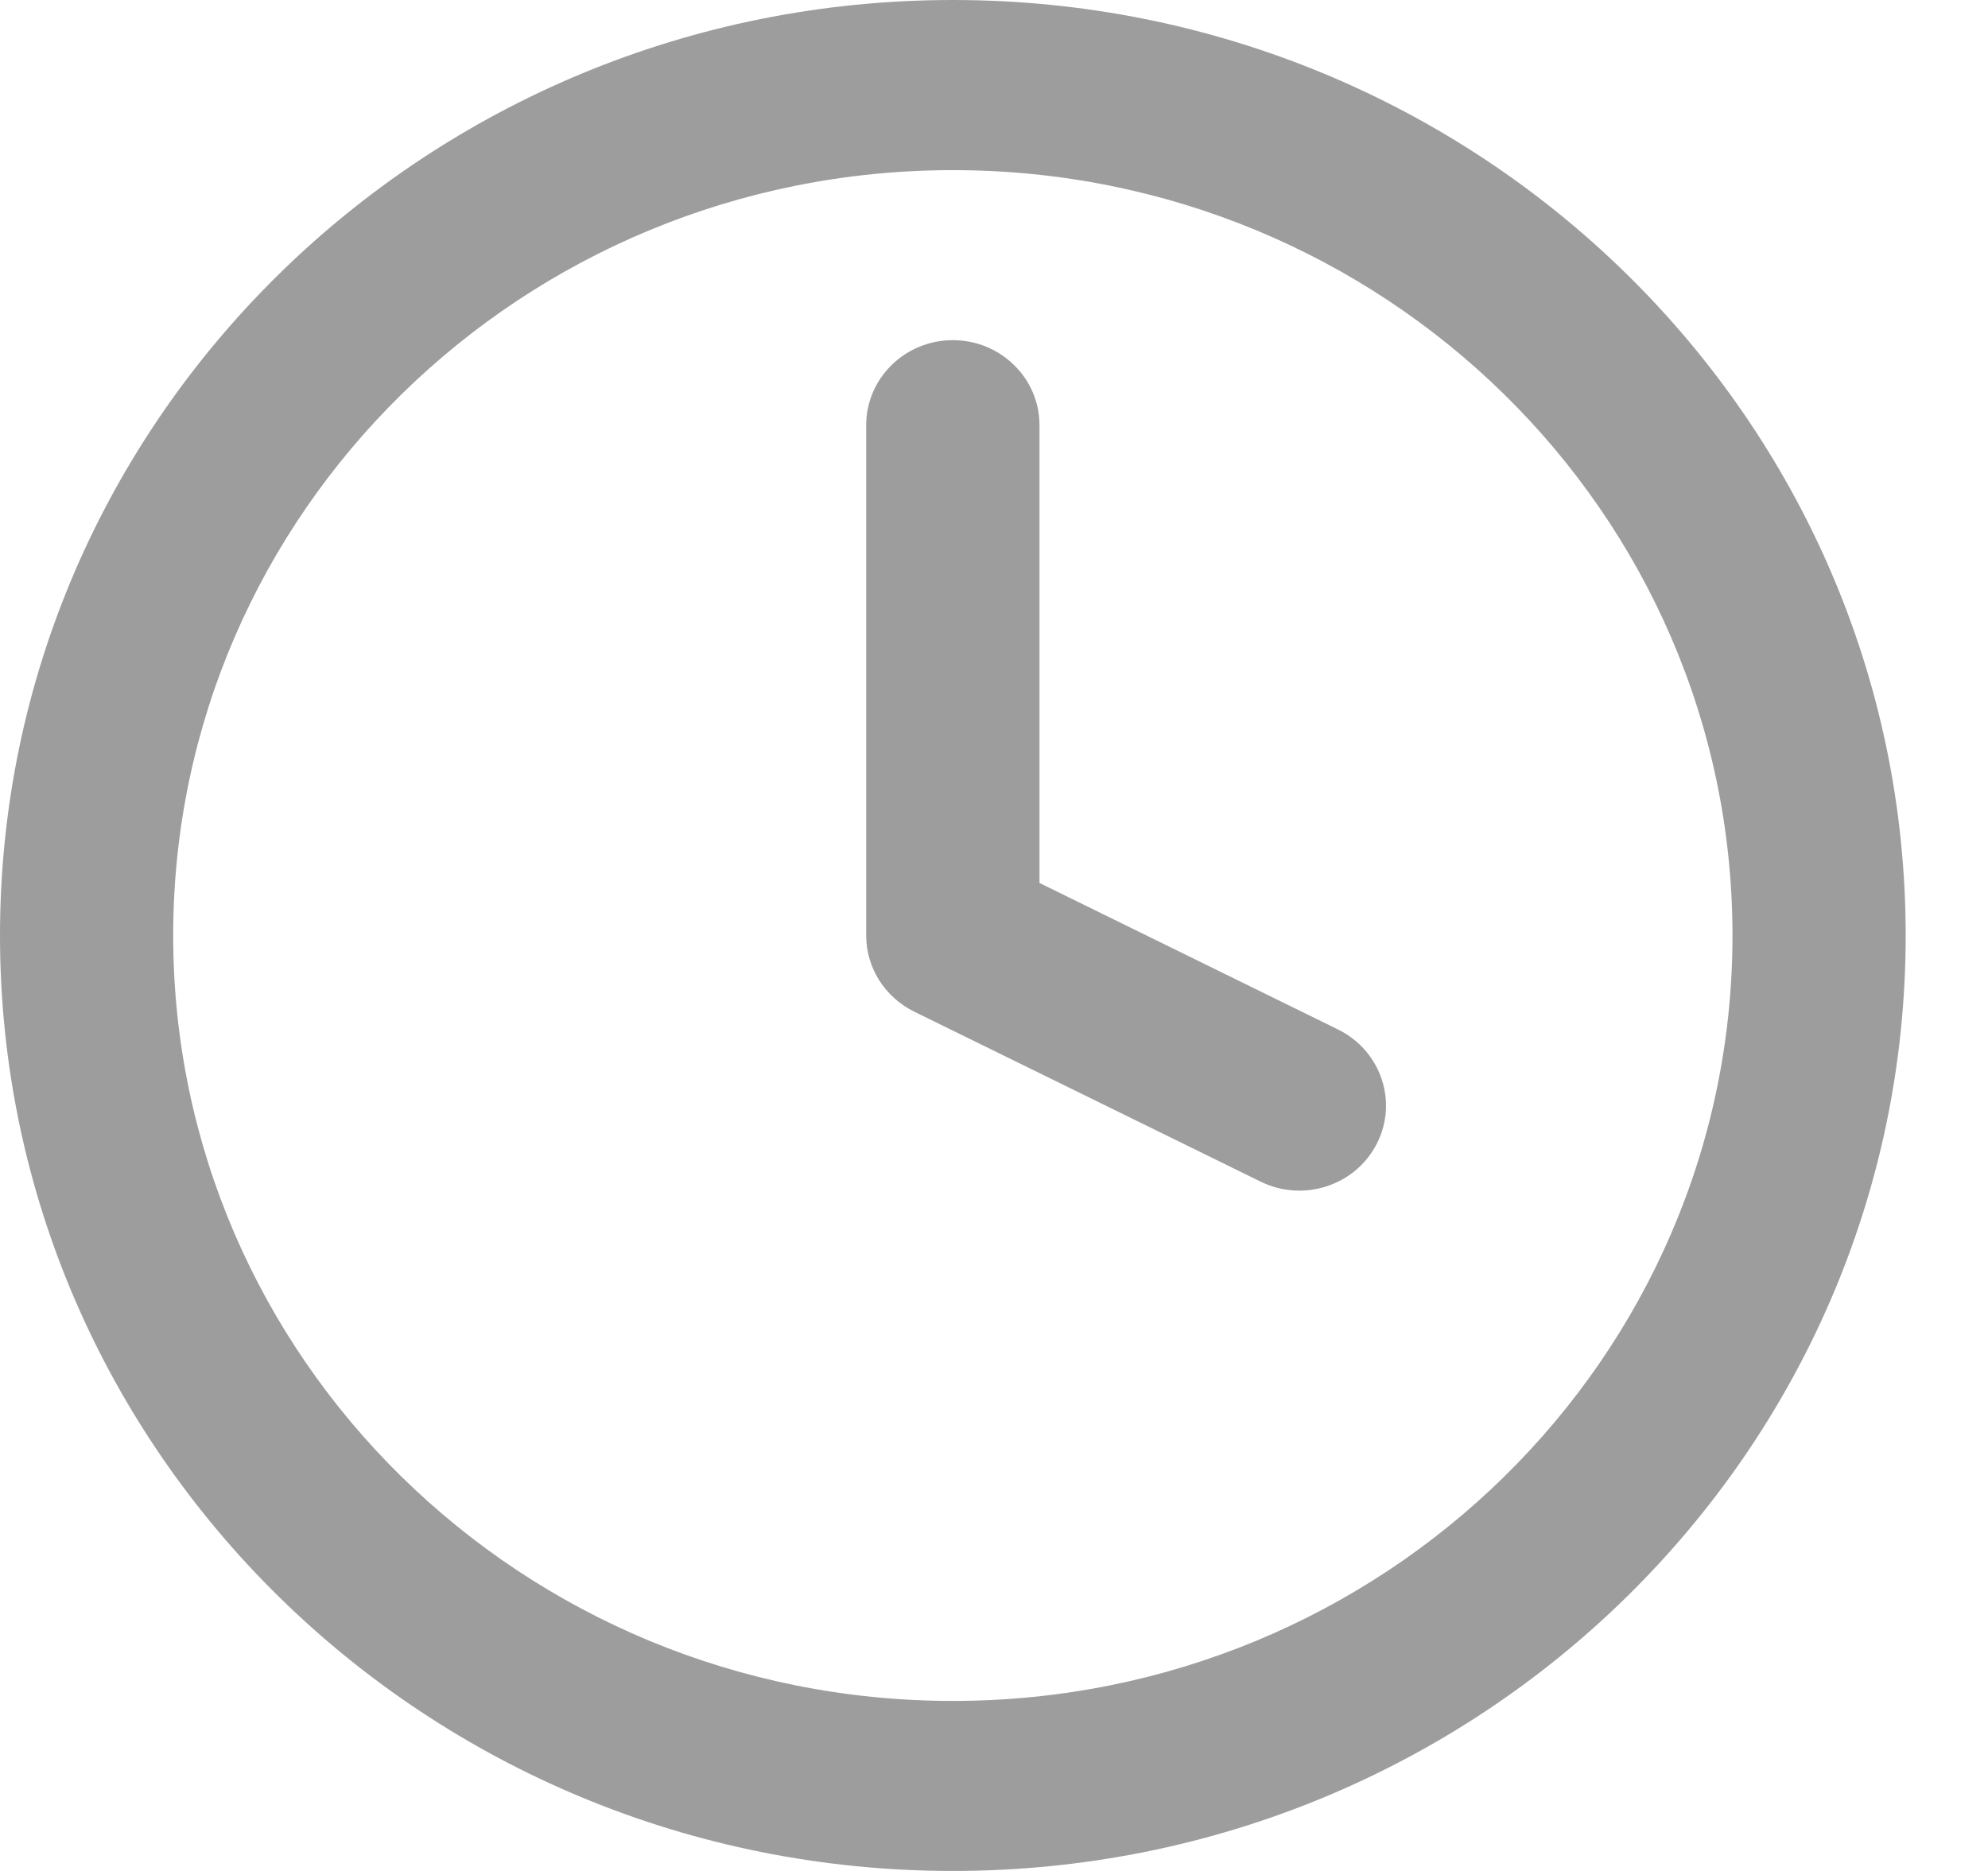 <svg width="17" height="16" viewBox="0 0 17 16" fill="none" xmlns="http://www.w3.org/2000/svg">
<g id="Group 1299">
<g id="Group 1355">
<path id="Vector (Stroke)" fill-rule="evenodd" clip-rule="evenodd" d="M8.148 1.455C4.466 1.455 1.481 4.385 1.481 8C1.481 11.615 4.466 14.546 8.148 14.546C11.83 14.546 14.815 11.615 14.815 8C14.815 4.385 11.83 1.455 8.148 1.455ZM0 8C0 3.582 3.648 0 8.148 0C12.648 0 16.296 3.582 16.296 8C16.296 12.418 12.648 16 8.148 16C3.648 16 0 12.418 0 8Z" fill="#9D9D9D"/>
<path id="Vector (Stroke)_2" fill-rule="evenodd" clip-rule="evenodd" d="M8.148 2.909C8.557 2.909 8.889 3.235 8.889 3.636V7.551L11.442 8.804C11.808 8.984 11.957 9.421 11.774 9.78C11.591 10.139 11.146 10.285 10.78 10.105L7.817 8.651C7.566 8.527 7.407 8.276 7.407 8V3.636C7.407 3.235 7.739 2.909 8.148 2.909Z" fill="#9D9D9D"/>
</g>
</g>
</svg>
